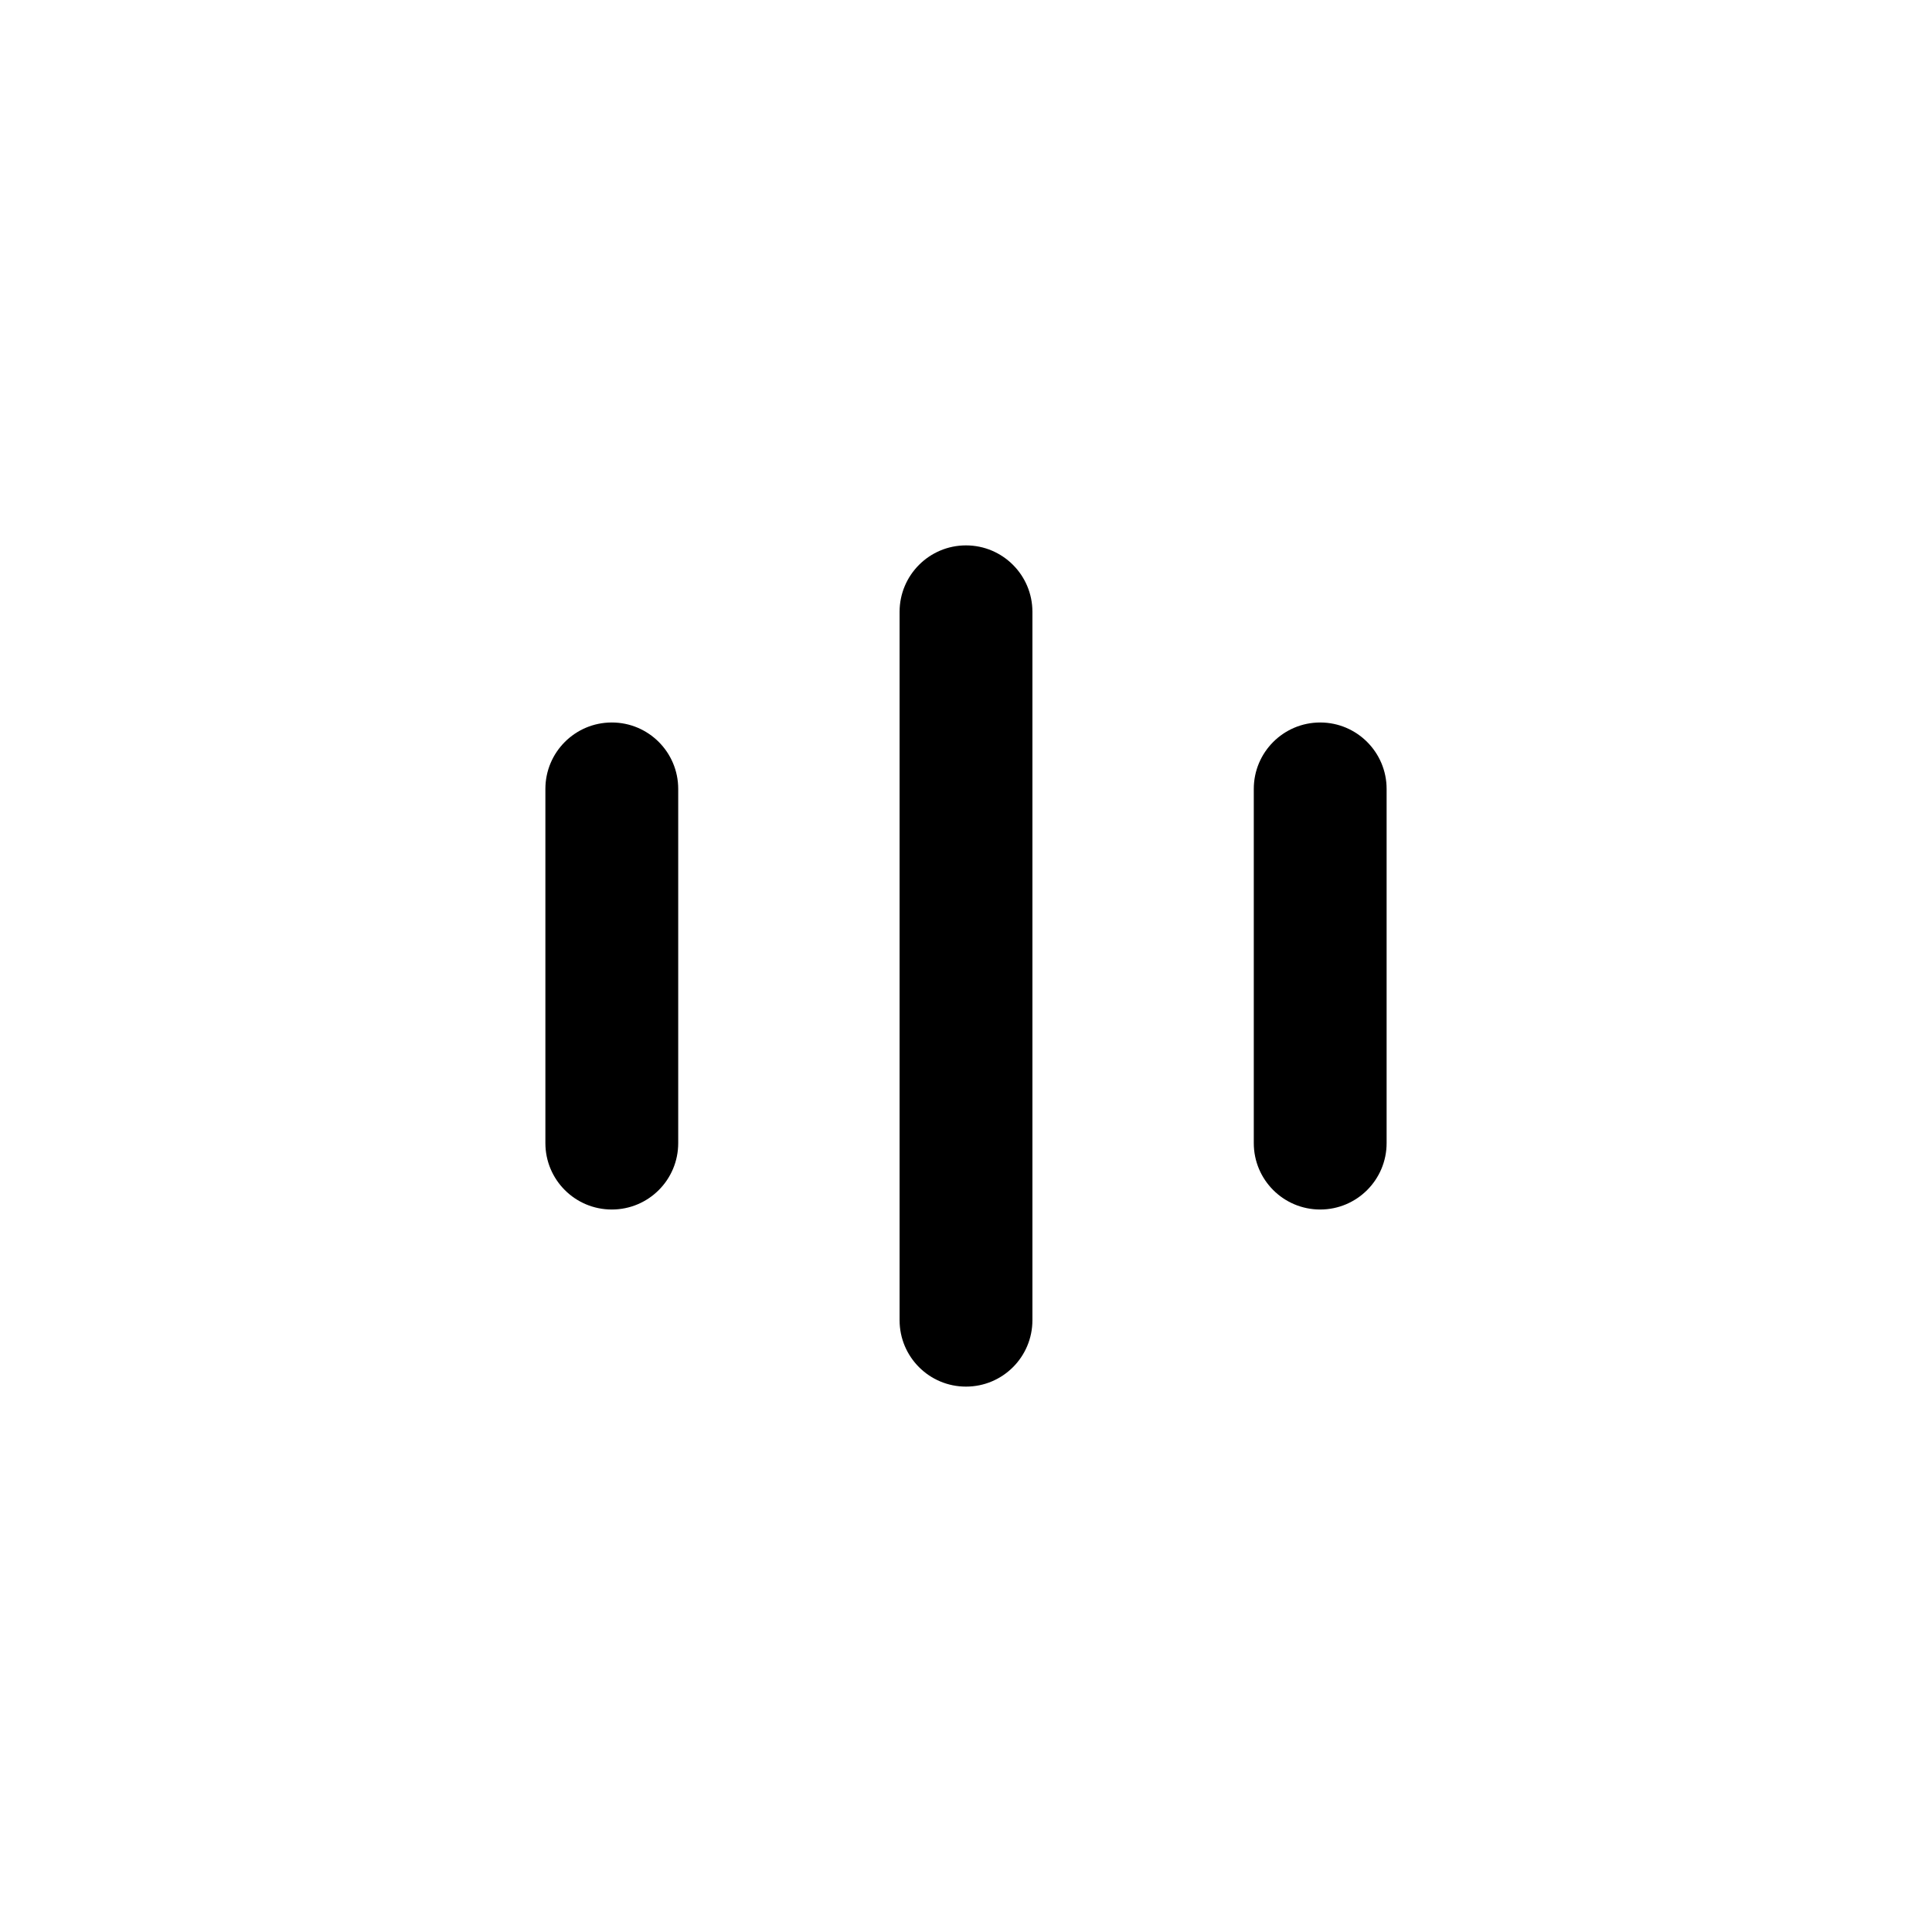<svg width="24" height="24" viewBox="0 0 24 24" fill="none" xmlns="http://www.w3.org/2000/svg">
    <path class="pr-icon-duotone-secondary" d="M12 22C17.523 22 22 17.523 22 12C22 6.477 17.523 2 12 2C6.477 2 2 6.477 2 12C2 13.6 2.376 15.112 3.043 16.453C3.221 16.809 3.28 17.216 3.177 17.601L2.582 19.827C2.323 20.793 3.207 21.677 4.173 21.419L6.399 20.823C6.784 20.72 7.191 20.779 7.548 20.956C8.888 21.624 10.4 22 12 22Z" />
    <path fill-rule="evenodd" clip-rule="evenodd" d="M12 6.775C11.544 6.775 11.175 7.145 11.175 7.6V16.4C11.175 16.856 11.544 17.225 12 17.225C12.456 17.225 12.825 16.856 12.825 16.4V7.6C12.825 7.145 12.456 6.775 12 6.775Z" fill="black"/>
    <path fill-rule="evenodd" clip-rule="evenodd" d="M7.6 8.975C7.144 8.975 6.775 9.345 6.775 9.8V14.2C6.775 14.656 7.144 15.025 7.6 15.025C8.056 15.025 8.425 14.656 8.425 14.2V9.8C8.425 9.345 8.056 8.975 7.6 8.975Z" fill="black"/>
    <path d="M15.575 9.8C15.575 9.345 15.944 8.975 16.4 8.975C16.855 8.975 17.225 9.345 17.225 9.8V14.2C17.225 14.656 16.855 15.025 16.4 15.025C15.944 15.025 15.575 14.656 15.575 14.2V9.8Z" fill="black"/>
</svg>
